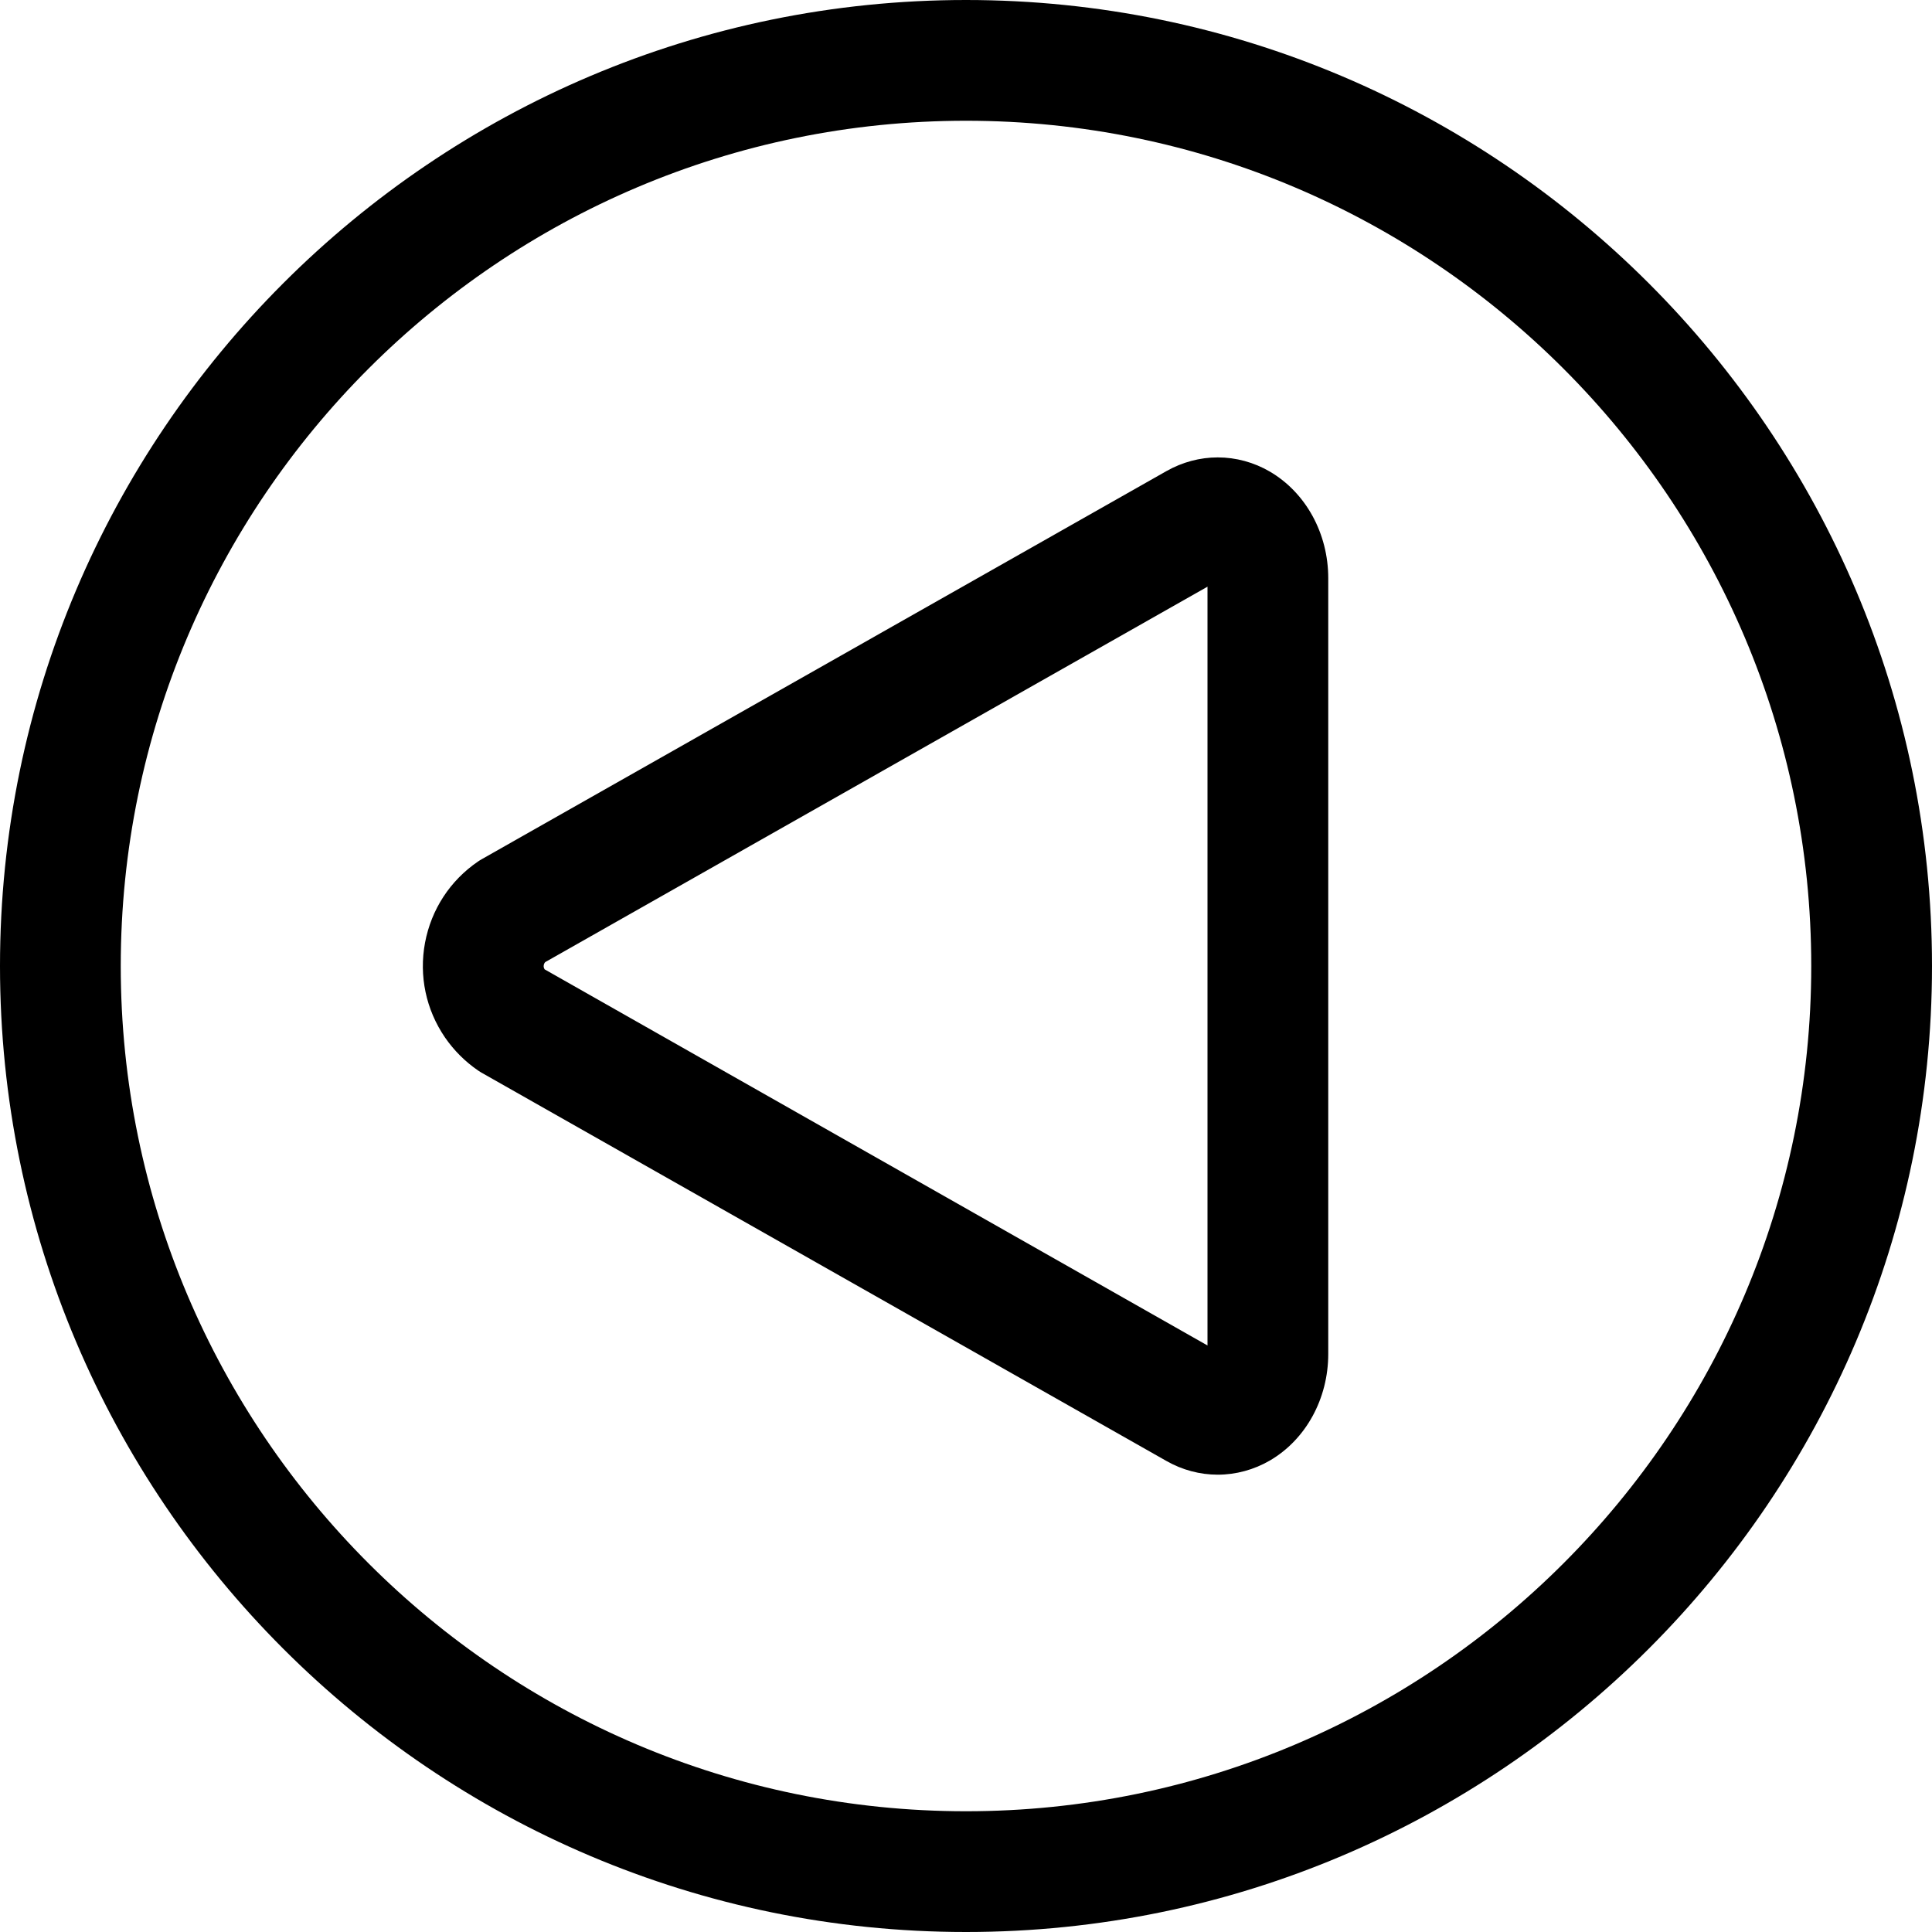 <?xml version="1.0" encoding="utf-8"?>
<!-- Generator: Adobe Illustrator 22.1.0, SVG Export Plug-In . SVG Version: 6.00 Build 0)  -->
<svg version="1.1" id="Regular" xmlns="http://www.w3.org/2000/svg" xmlns:xlink="http://www.w3.org/1999/xlink" x="0px" y="0px"
	 viewBox="0 0 24 24" style="enable-background:new 0 0 24 24;" xml:space="preserve">
<title>arrow-button-circle-left</title>
<g>
	<path d="M12,24C5.383,24,0,18.617,0,12C0,5.383,5.383,0,12,0c6.617,0,12,5.383,12,12C24,18.617,18.617,24,12,24z M12,1.5
		C6.21,1.5,1.5,6.21,1.5,12c0,5.79,4.71,10.5,10.5,10.5c5.79,0,10.5-4.71,10.5-10.5C22.5,6.21,17.79,1.5,12,1.5z"/>
	<path d="M15.127,18.319c-0.22,0-0.44-0.058-0.635-0.169l-8.5-4.819c-0.017-0.009-0.035-0.021-0.052-0.032
		c-0.163-0.112-0.301-0.25-0.412-0.411c-0.237-0.347-0.325-0.765-0.248-1.178c0.078-0.413,0.311-0.771,0.658-1.008
		c0.016-0.011,0.034-0.022,0.052-0.032l8.502-4.819c0.195-0.11,0.414-0.169,0.635-0.169c0.226,0,0.45,0.061,0.647,0.176
		C16.222,6.12,16.5,6.627,16.5,7.183v9.636c0,0.556-0.278,1.063-0.725,1.324C15.577,18.258,15.353,18.319,15.127,18.319z
		 M6.774,11.951c-0.01,0.01-0.016,0.022-0.019,0.037c-0.004,0.02,0,0.037,0.011,0.054L15,16.714V7.288L6.774,11.951z"/>
</g>
</svg>
